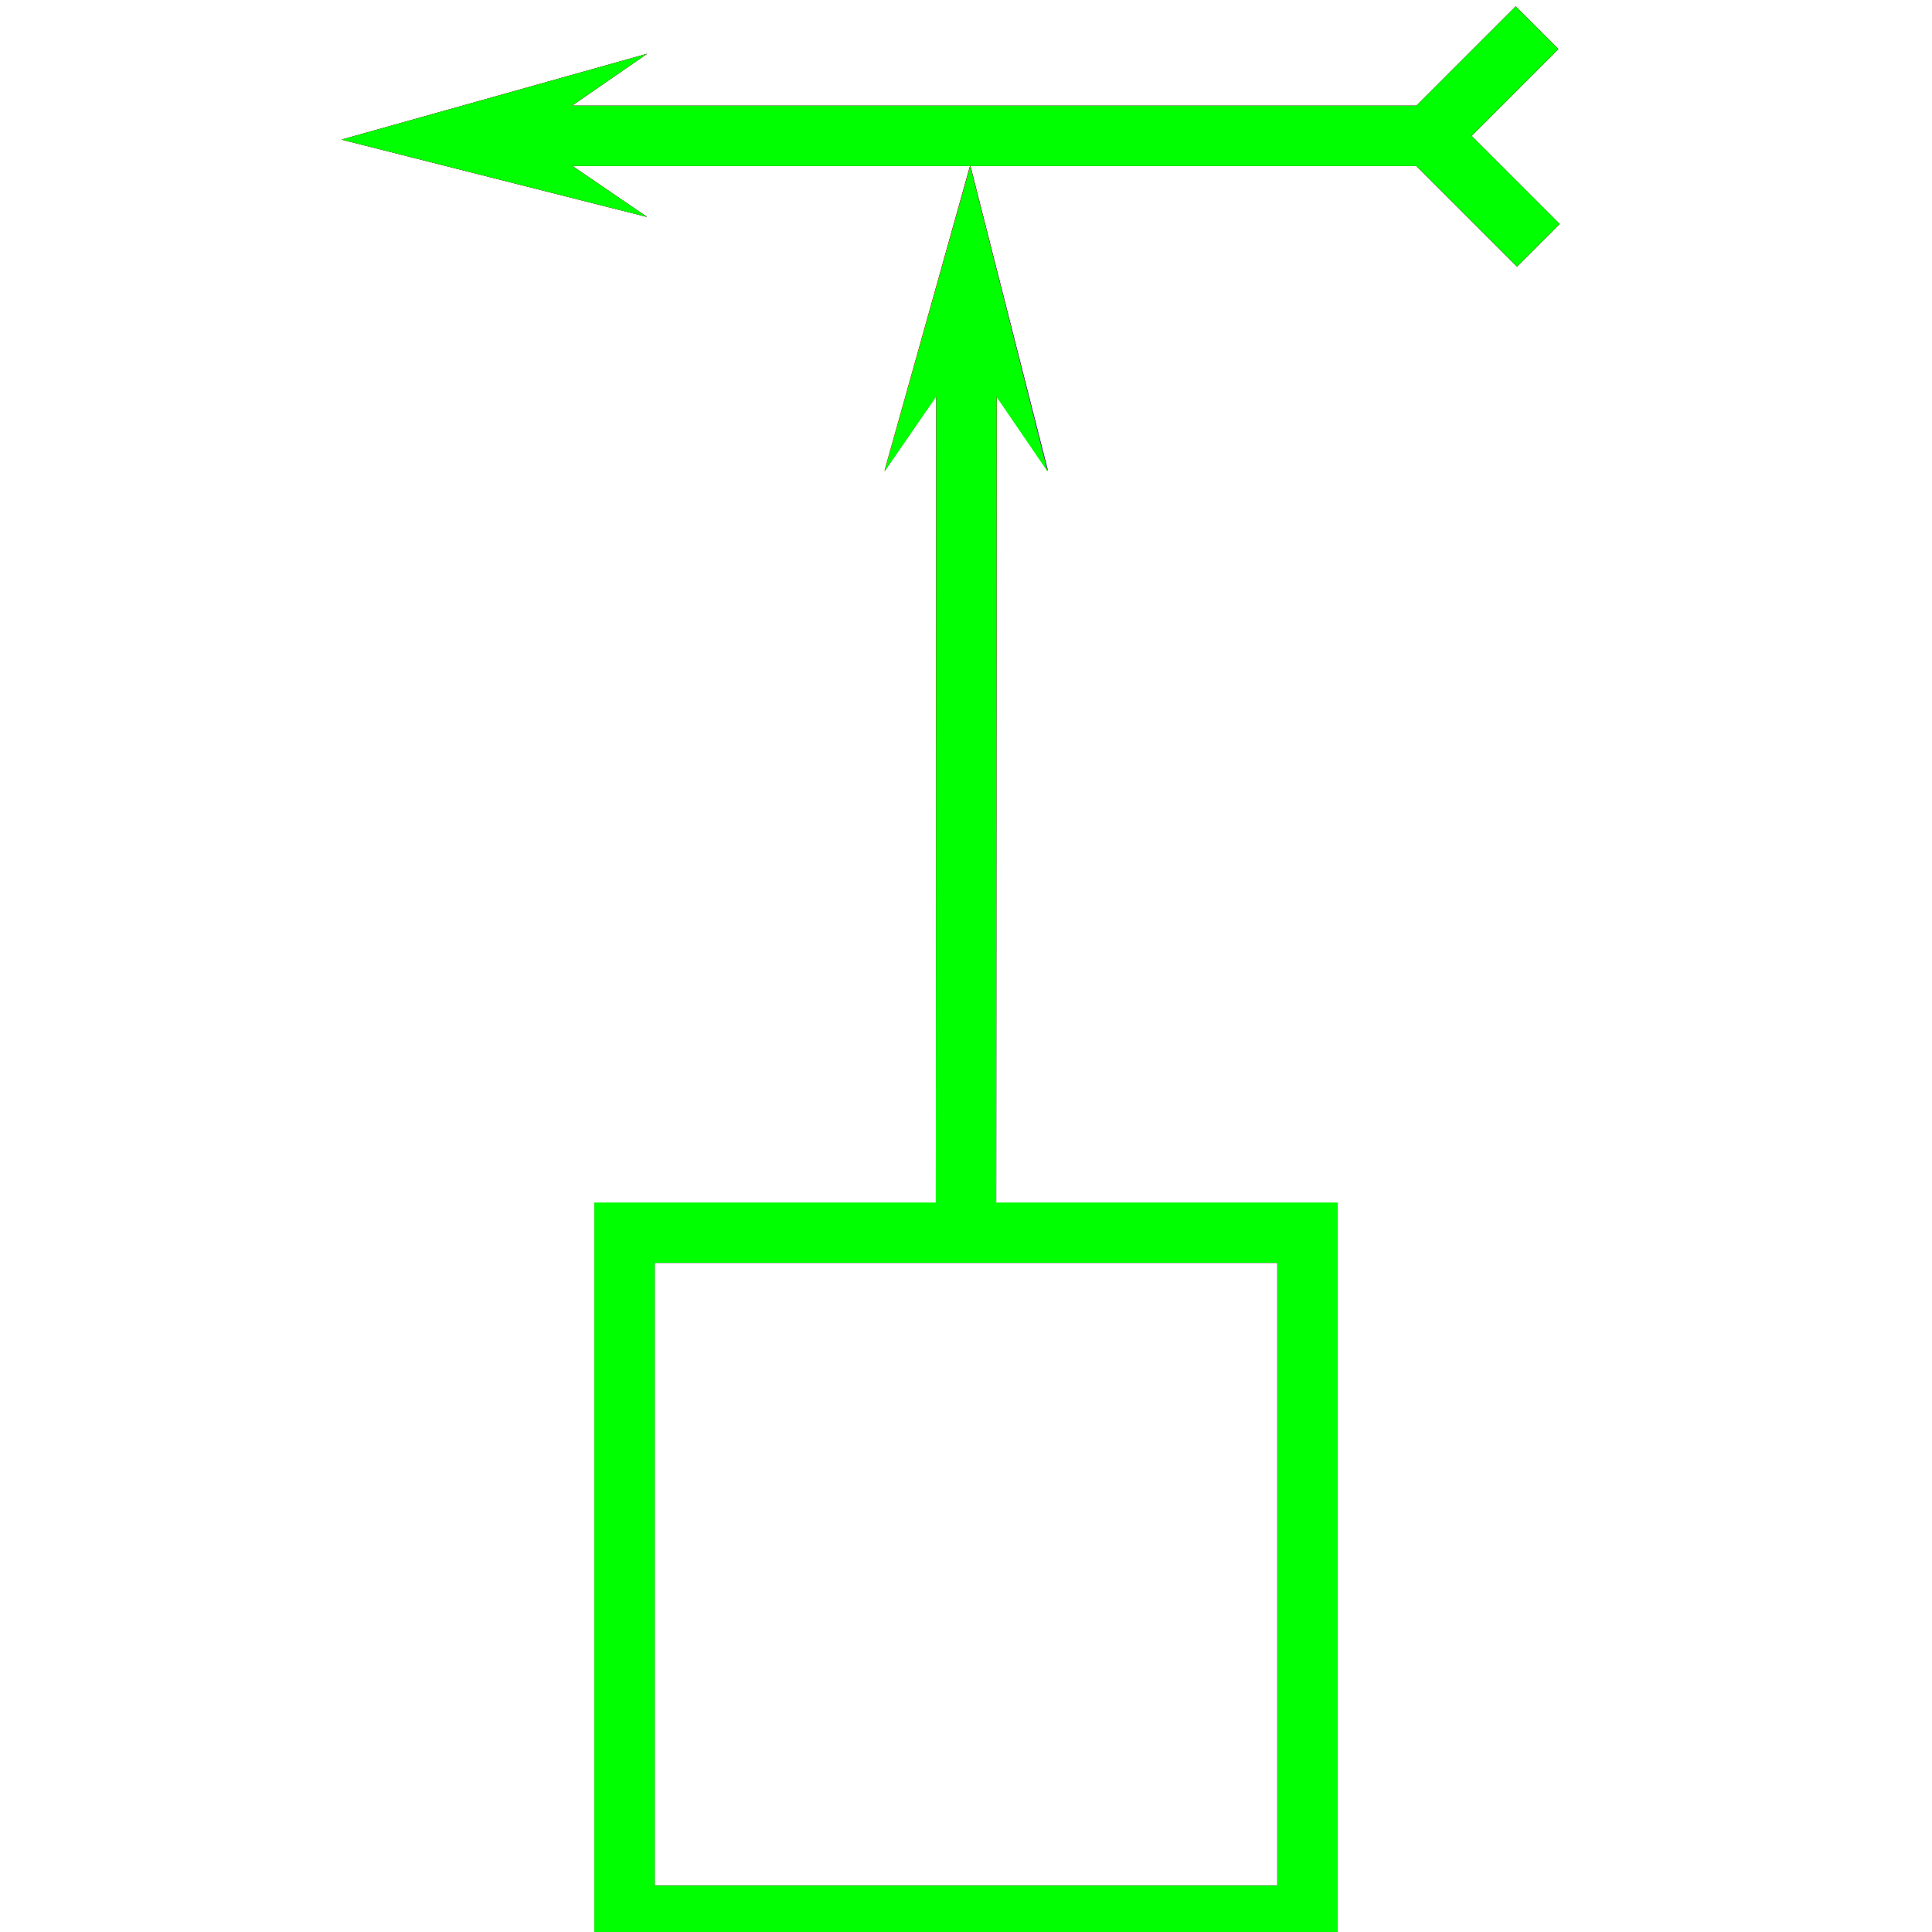 <?xml version="1.0" encoding="utf-8"?>
<!-- Generator: Adobe Illustrator 14.0.0, SVG Export Plug-In . SVG Version: 6.00 Build 43363)  -->
<!DOCTYPE svg PUBLIC "-//W3C//DTD SVG 1.1//EN" "http://www.w3.org/Graphics/SVG/1.1/DTD/svg11.dtd">
<svg version="1.1" id="图层_1" xmlns="http://www.w3.org/2000/svg" xmlns:xlink="http://www.w3.org/1999/xlink" x="0px" y="0px"
	 width="64px" height="64px" viewBox="0 0 64 64" enable-background="new 0 0 64 64" xml:space="preserve">
<g id="Blue">
	<line fill="none" stroke="#0000FF" stroke-width="2" x1="32" y1="40.834" x2="32.016" y2="11.688"/>
	<line fill="none" stroke="#0000FF" stroke-width="2" x1="47.334" y1="4.5" x2="17.5" y2="4.5"/>
	<line fill="none" stroke="#0000FF" stroke-width="2" x1="47.334" y1="4.5" x2="50.917" y2="0.917"/>
	<line fill="none" stroke="#0000FF" stroke-width="2" x1="47.334" y1="4.5" x2="50.959" y2="8.125"/>
	<polygon fill="#0000FF" points="17.5,4.5 21.438,1.781 11.313,4.625 21.438,7.188 	"/>
	<polygon fill="#0000FF" points="32,11.661 34.719,15.598 32.14,5.472 29.312,15.598 	"/>
	<rect x="20.688" y="40.834" fill="none" stroke="#0000FF" stroke-width="2" width="22.625" height="22.625"/>
</g>
<g id="Red">
	<line fill="none" stroke="#FF0000" stroke-width="2" x1="32" y1="40.834" x2="32.016" y2="11.688"/>
	<line fill="none" stroke="#FF0000" stroke-width="2" x1="47.334" y1="4.5" x2="17.5" y2="4.5"/>
	<line fill="none" stroke="#FF0000" stroke-width="2" x1="47.334" y1="4.5" x2="50.917" y2="0.917"/>
	<line fill="none" stroke="#FF0000" stroke-width="2" x1="47.334" y1="4.5" x2="50.959" y2="8.125"/>
	<polygon fill="#FF0000" points="17.5,4.5 21.438,1.781 11.313,4.625 21.438,7.188 	"/>
	<polygon fill="#FF0000" points="34.703,15.597 32.14,5.472 29.296,15.597 32.015,11.659 	"/>
	<rect x="20.688" y="40.834" fill="none" stroke="#FF0000" stroke-width="2" width="22.625" height="22.625"/>
</g>
<g id="White">
	<line fill="none" stroke="#00FF00" stroke-width="2" x1="32" y1="40.834" x2="32.016" y2="11.688"/>
	<line fill="none" stroke="#00FF00" stroke-width="2" x1="47.334" y1="4.5" x2="17.5" y2="4.5"/>
	<line fill="none" stroke="#00FF00" stroke-width="2" x1="47.334" y1="4.5" x2="50.917" y2="0.917"/>
	<line fill="none" stroke="#00FF00" stroke-width="2" x1="47.334" y1="4.5" x2="50.959" y2="8.125"/>
	<polygon fill="#00FF00" points="17.5,4.5 21.438,1.781 11.313,4.625 21.438,7.188 	"/>
	<polygon fill="#00FF00" points="34.704,15.625 32.141,5.5 29.296,15.625 32.016,11.688 	"/>
	<rect x="20.688" y="40.834" fill="none" stroke="#00FF00" stroke-width="2" width="22.625" height="22.625"/>
</g>
</svg>
